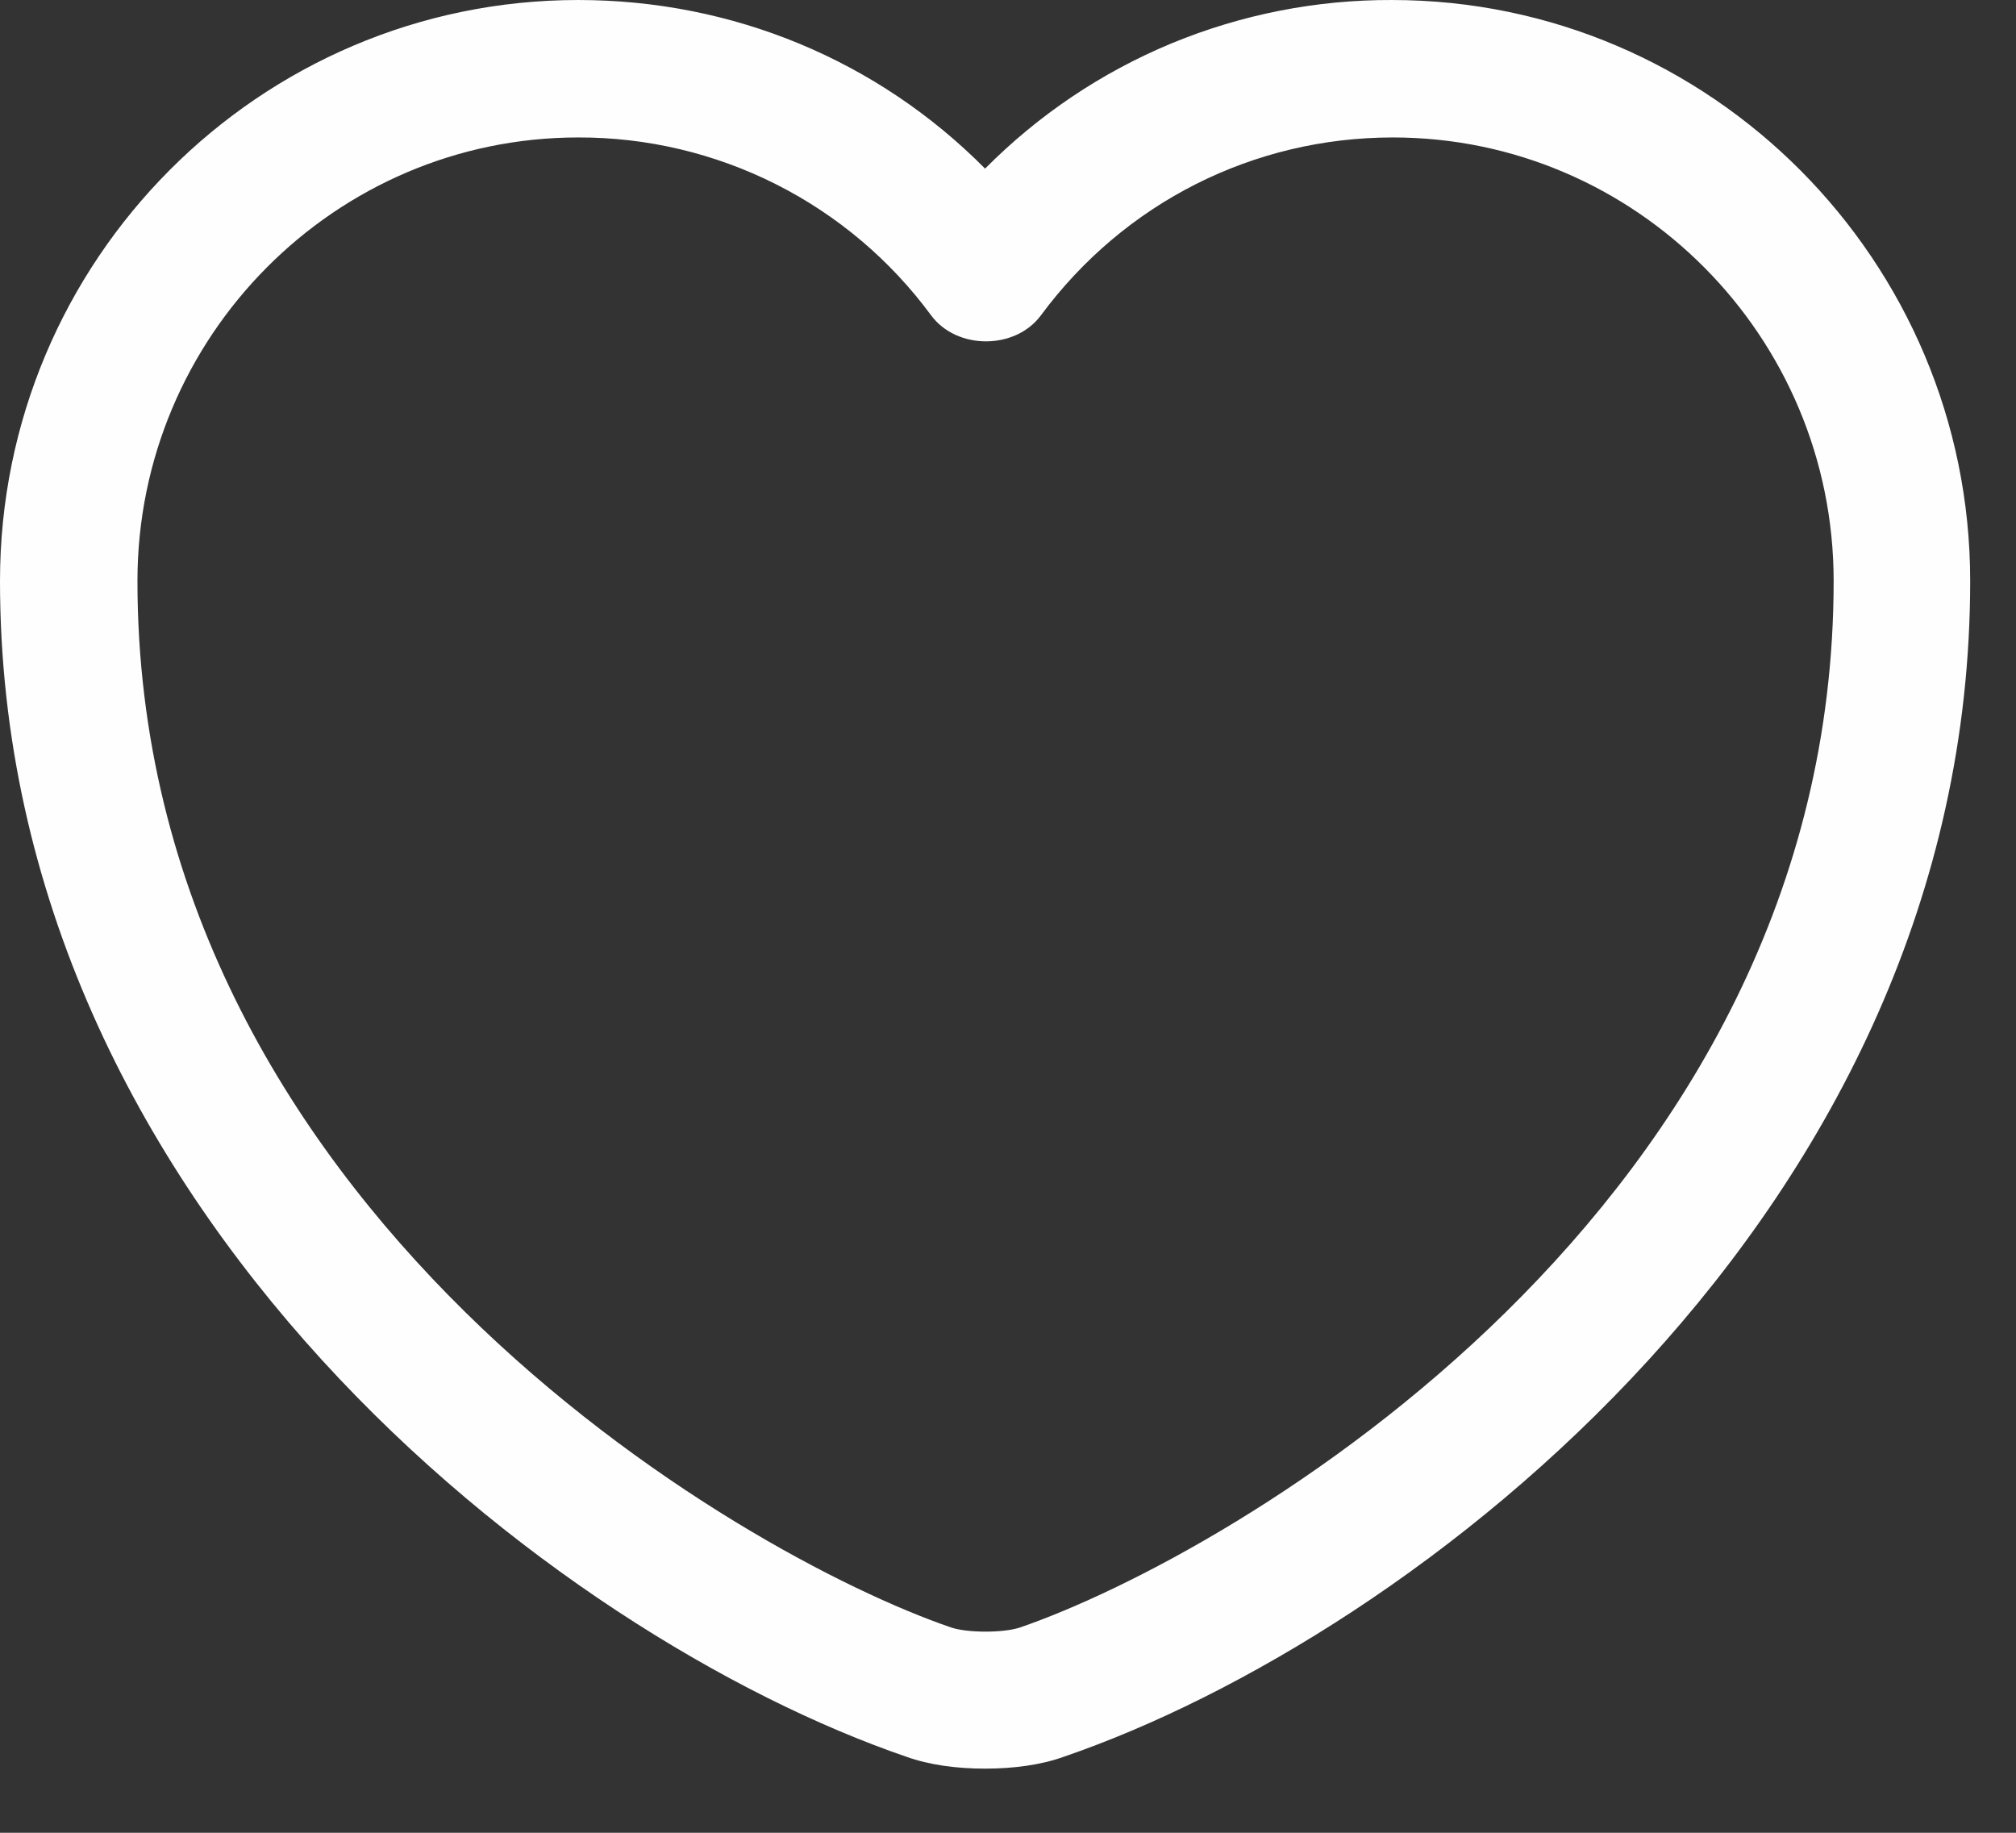 <svg width="22" height="20" viewBox="0 0 22 20" fill="none" xmlns="http://www.w3.org/2000/svg">
<rect x="0" y="0" width="22" height="20" fill="#333333" stroke="none"/>
<path d="M10.75 19.3C10.44 19.3 10.14 19.26 9.89 19.17C6.07 17.86 0 13.21 0 6.34C0 2.84 2.83 5.48716e-05 6.31 5.48716e-05C8 5.48716e-05 9.58 0.66 10.75 1.84C11.331 1.254 12.023 0.789 12.785 0.473C13.547 0.158 14.365 -0.003 15.19 5.48716e-05C18.67 5.48716e-05 21.5 2.85 21.5 6.34C21.5 13.22 15.43 17.86 11.61 19.17C11.36 19.26 11.06 19.3 10.75 19.3ZM6.31 1.5C3.66 1.5 1.5 3.67 1.5 6.34C1.5 13.17 8.07 16.97 10.38 17.76C10.56 17.82 10.95 17.82 11.13 17.76C13.43 16.97 20.01 13.18 20.01 6.34C20.01 3.67 17.85 1.5 15.2 1.5C13.68 1.5 12.27 2.21 11.36 3.44C11.08 3.82 10.44 3.82 10.16 3.44C9.716 2.837 9.136 2.347 8.467 2.01C7.798 1.673 7.059 1.498 6.31 1.5Z" fill="#FEFEFE"/>
</svg>
